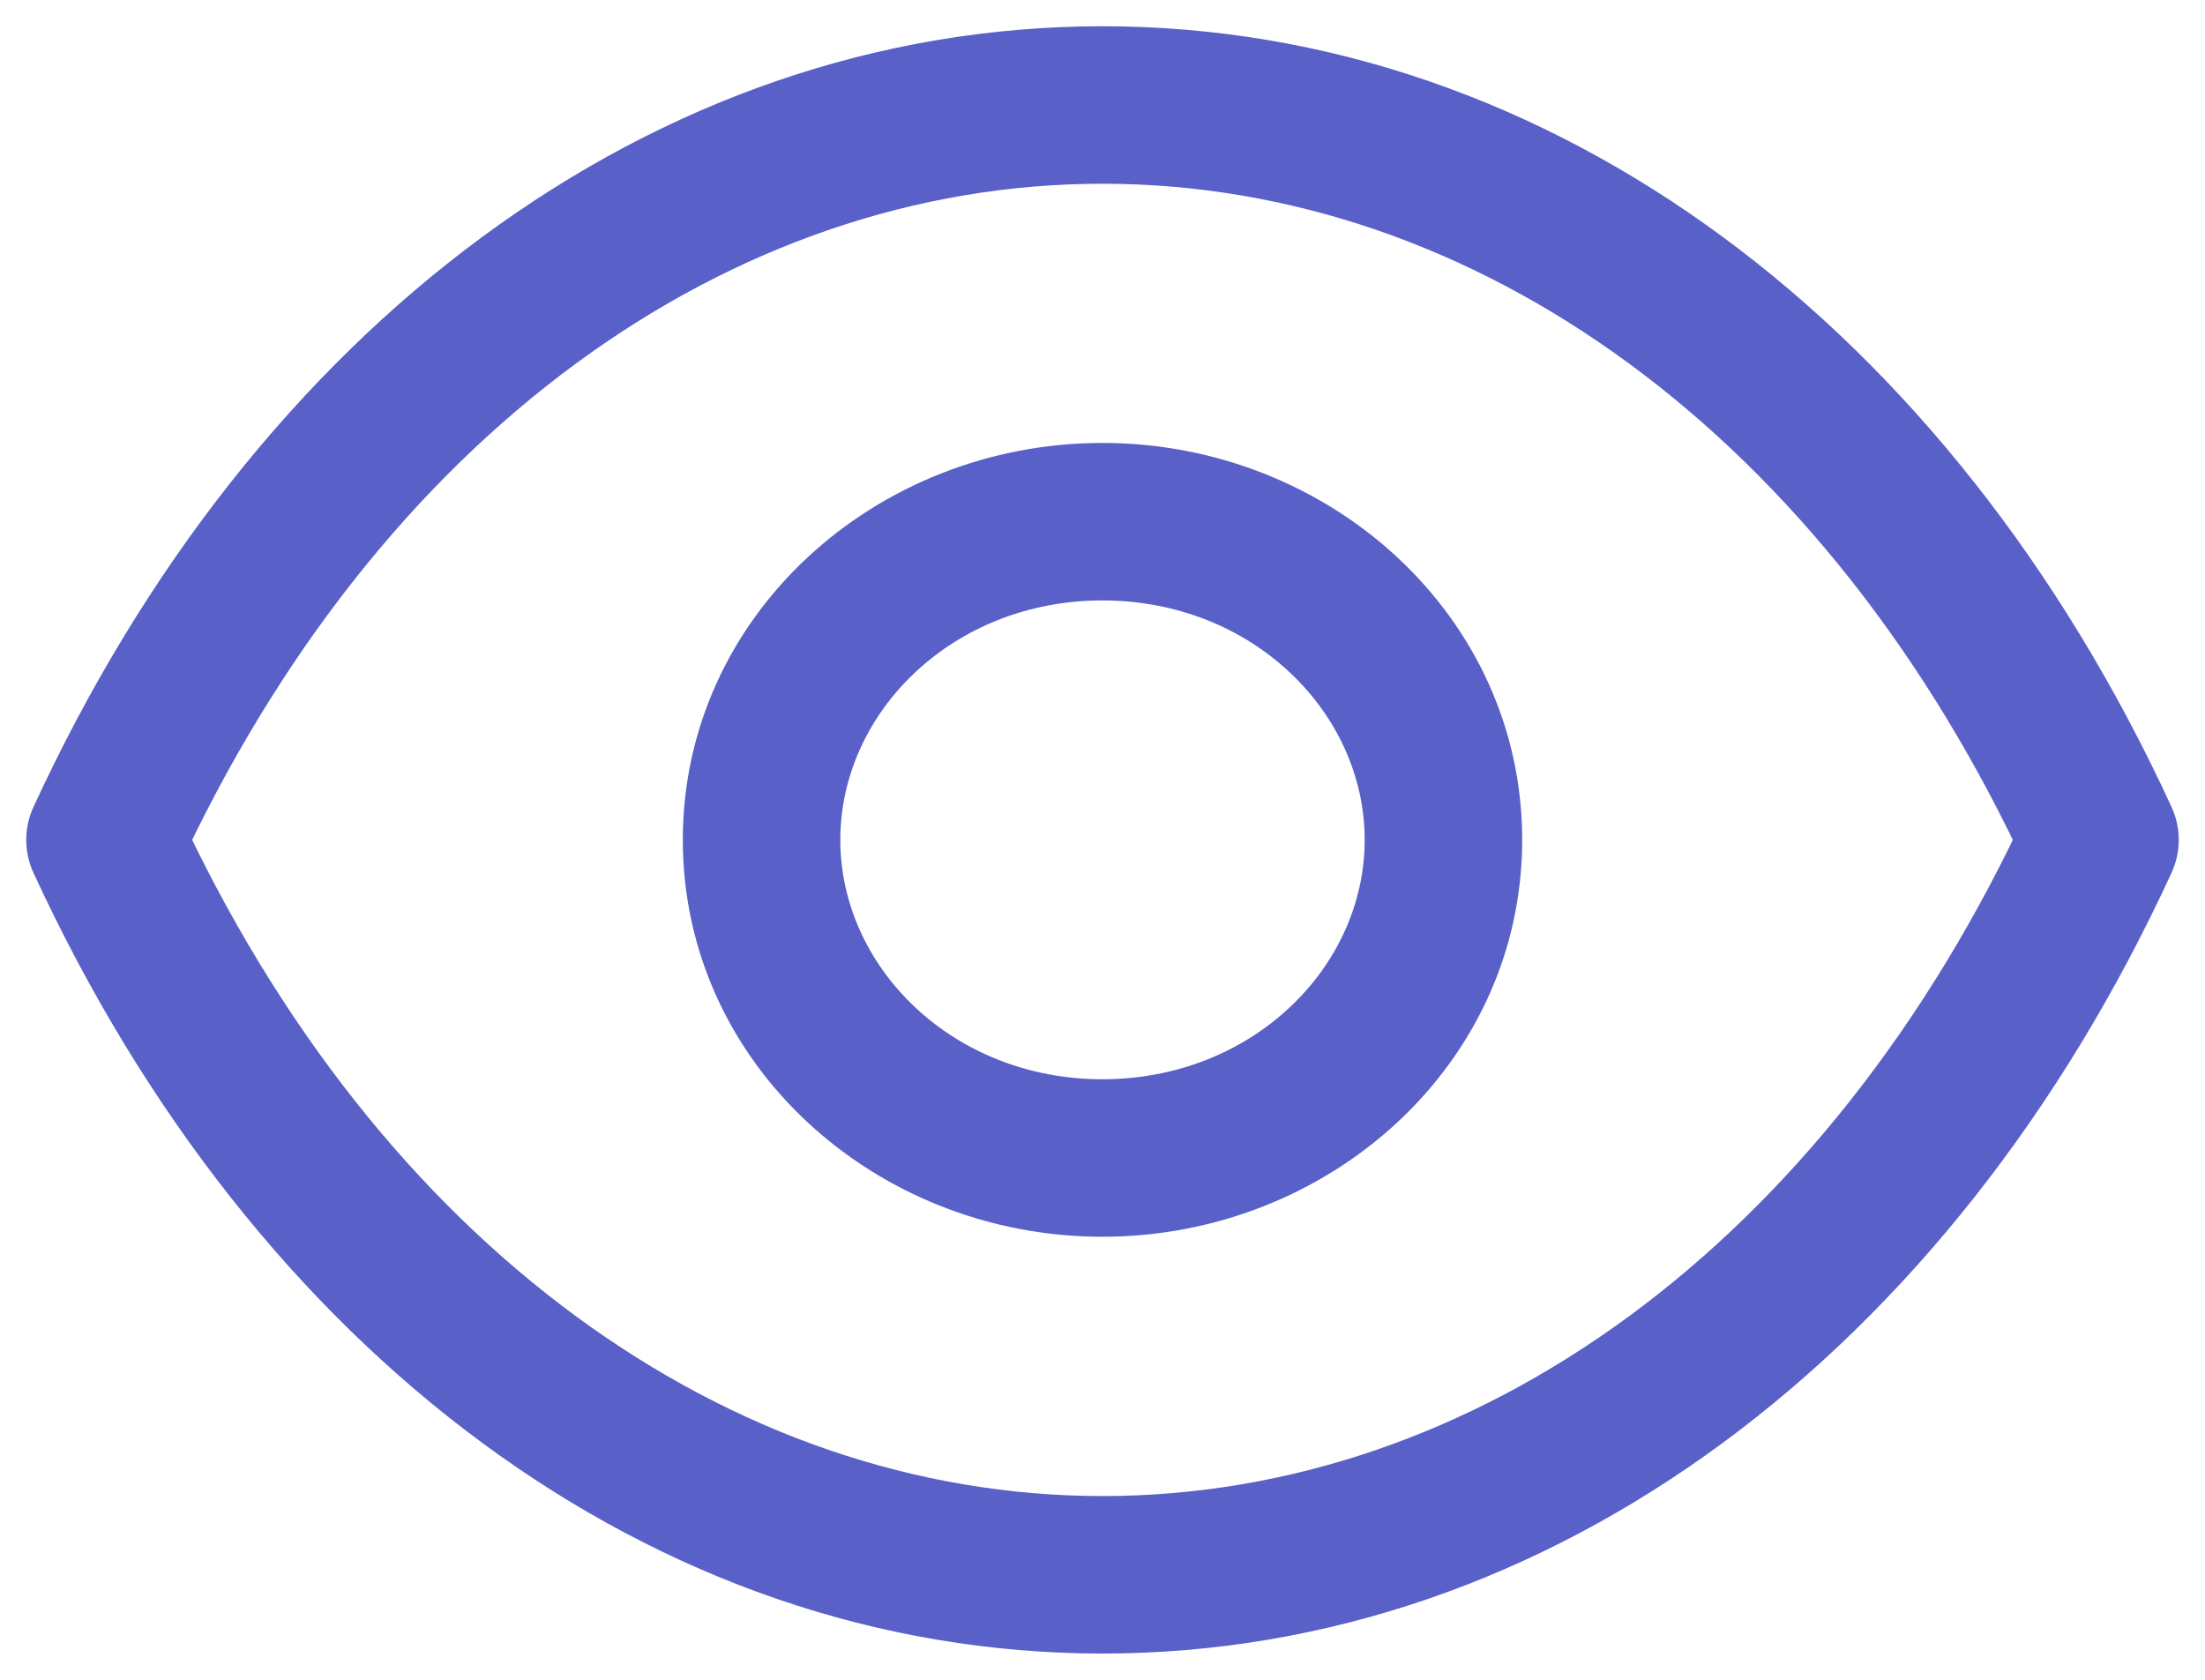 <svg width="21" height="16" viewBox="0 0 21 16" fill="none" xmlns="http://www.w3.org/2000/svg">
<path d="M10.498 14.25C10.084 14.25 9.748 14.586 9.748 15C9.748 15.414 10.084 15.75 10.498 15.75V14.25ZM20 8L20.681 8.314C20.773 8.115 20.773 7.885 20.681 7.686L20 8ZM10.498 0.25C10.084 0.25 9.748 0.586 9.748 1C9.748 1.414 10.084 1.75 10.498 1.75V0.25ZM10.502 1.75C10.916 1.75 11.252 1.414 11.252 1C11.252 0.586 10.916 0.25 10.502 0.25V1.75ZM1 8L0.319 7.686C0.227 7.885 0.227 8.115 0.319 8.314L1 8ZM10.502 15.75C10.916 15.75 11.252 15.414 11.252 15C11.252 14.586 10.916 14.25 10.502 14.25V15.75ZM12.997 8C12.997 9.212 11.928 10.28 10.499 10.28V11.78C12.657 11.78 14.497 10.136 14.497 8H12.997ZM10.499 10.28C9.071 10.28 8.003 9.212 8.003 8H6.503C6.503 10.136 8.342 11.78 10.499 11.78V10.28ZM8.003 8C8.003 6.787 9.071 5.719 10.499 5.719V4.219C8.341 4.219 6.503 5.864 6.503 8H8.003ZM10.499 5.719C11.928 5.719 12.997 6.788 12.997 8H14.497C14.497 5.863 12.657 4.219 10.499 4.219V5.719ZM10.498 15.75C14.775 15.75 18.579 12.882 20.681 8.314L19.319 7.686C17.393 11.869 14.043 14.25 10.498 14.25V15.75ZM20.681 7.686C18.579 3.118 14.775 0.25 10.498 0.25V1.75C14.043 1.75 17.393 4.131 19.319 8.314L20.681 7.686ZM10.498 1.75H10.502V0.25H10.498V1.75ZM10.502 0.25C6.225 0.25 2.421 3.118 0.319 7.686L1.681 8.314C3.607 4.131 6.957 1.75 10.502 1.75V0.25ZM0.319 8.314C2.421 12.882 6.225 15.75 10.502 15.75V14.25C6.957 14.25 3.607 11.869 1.681 7.686L0.319 8.314ZM10.502 14.25H10.498V15.75H10.502V14.25Z" fill="#5960C7"/>
</svg>
